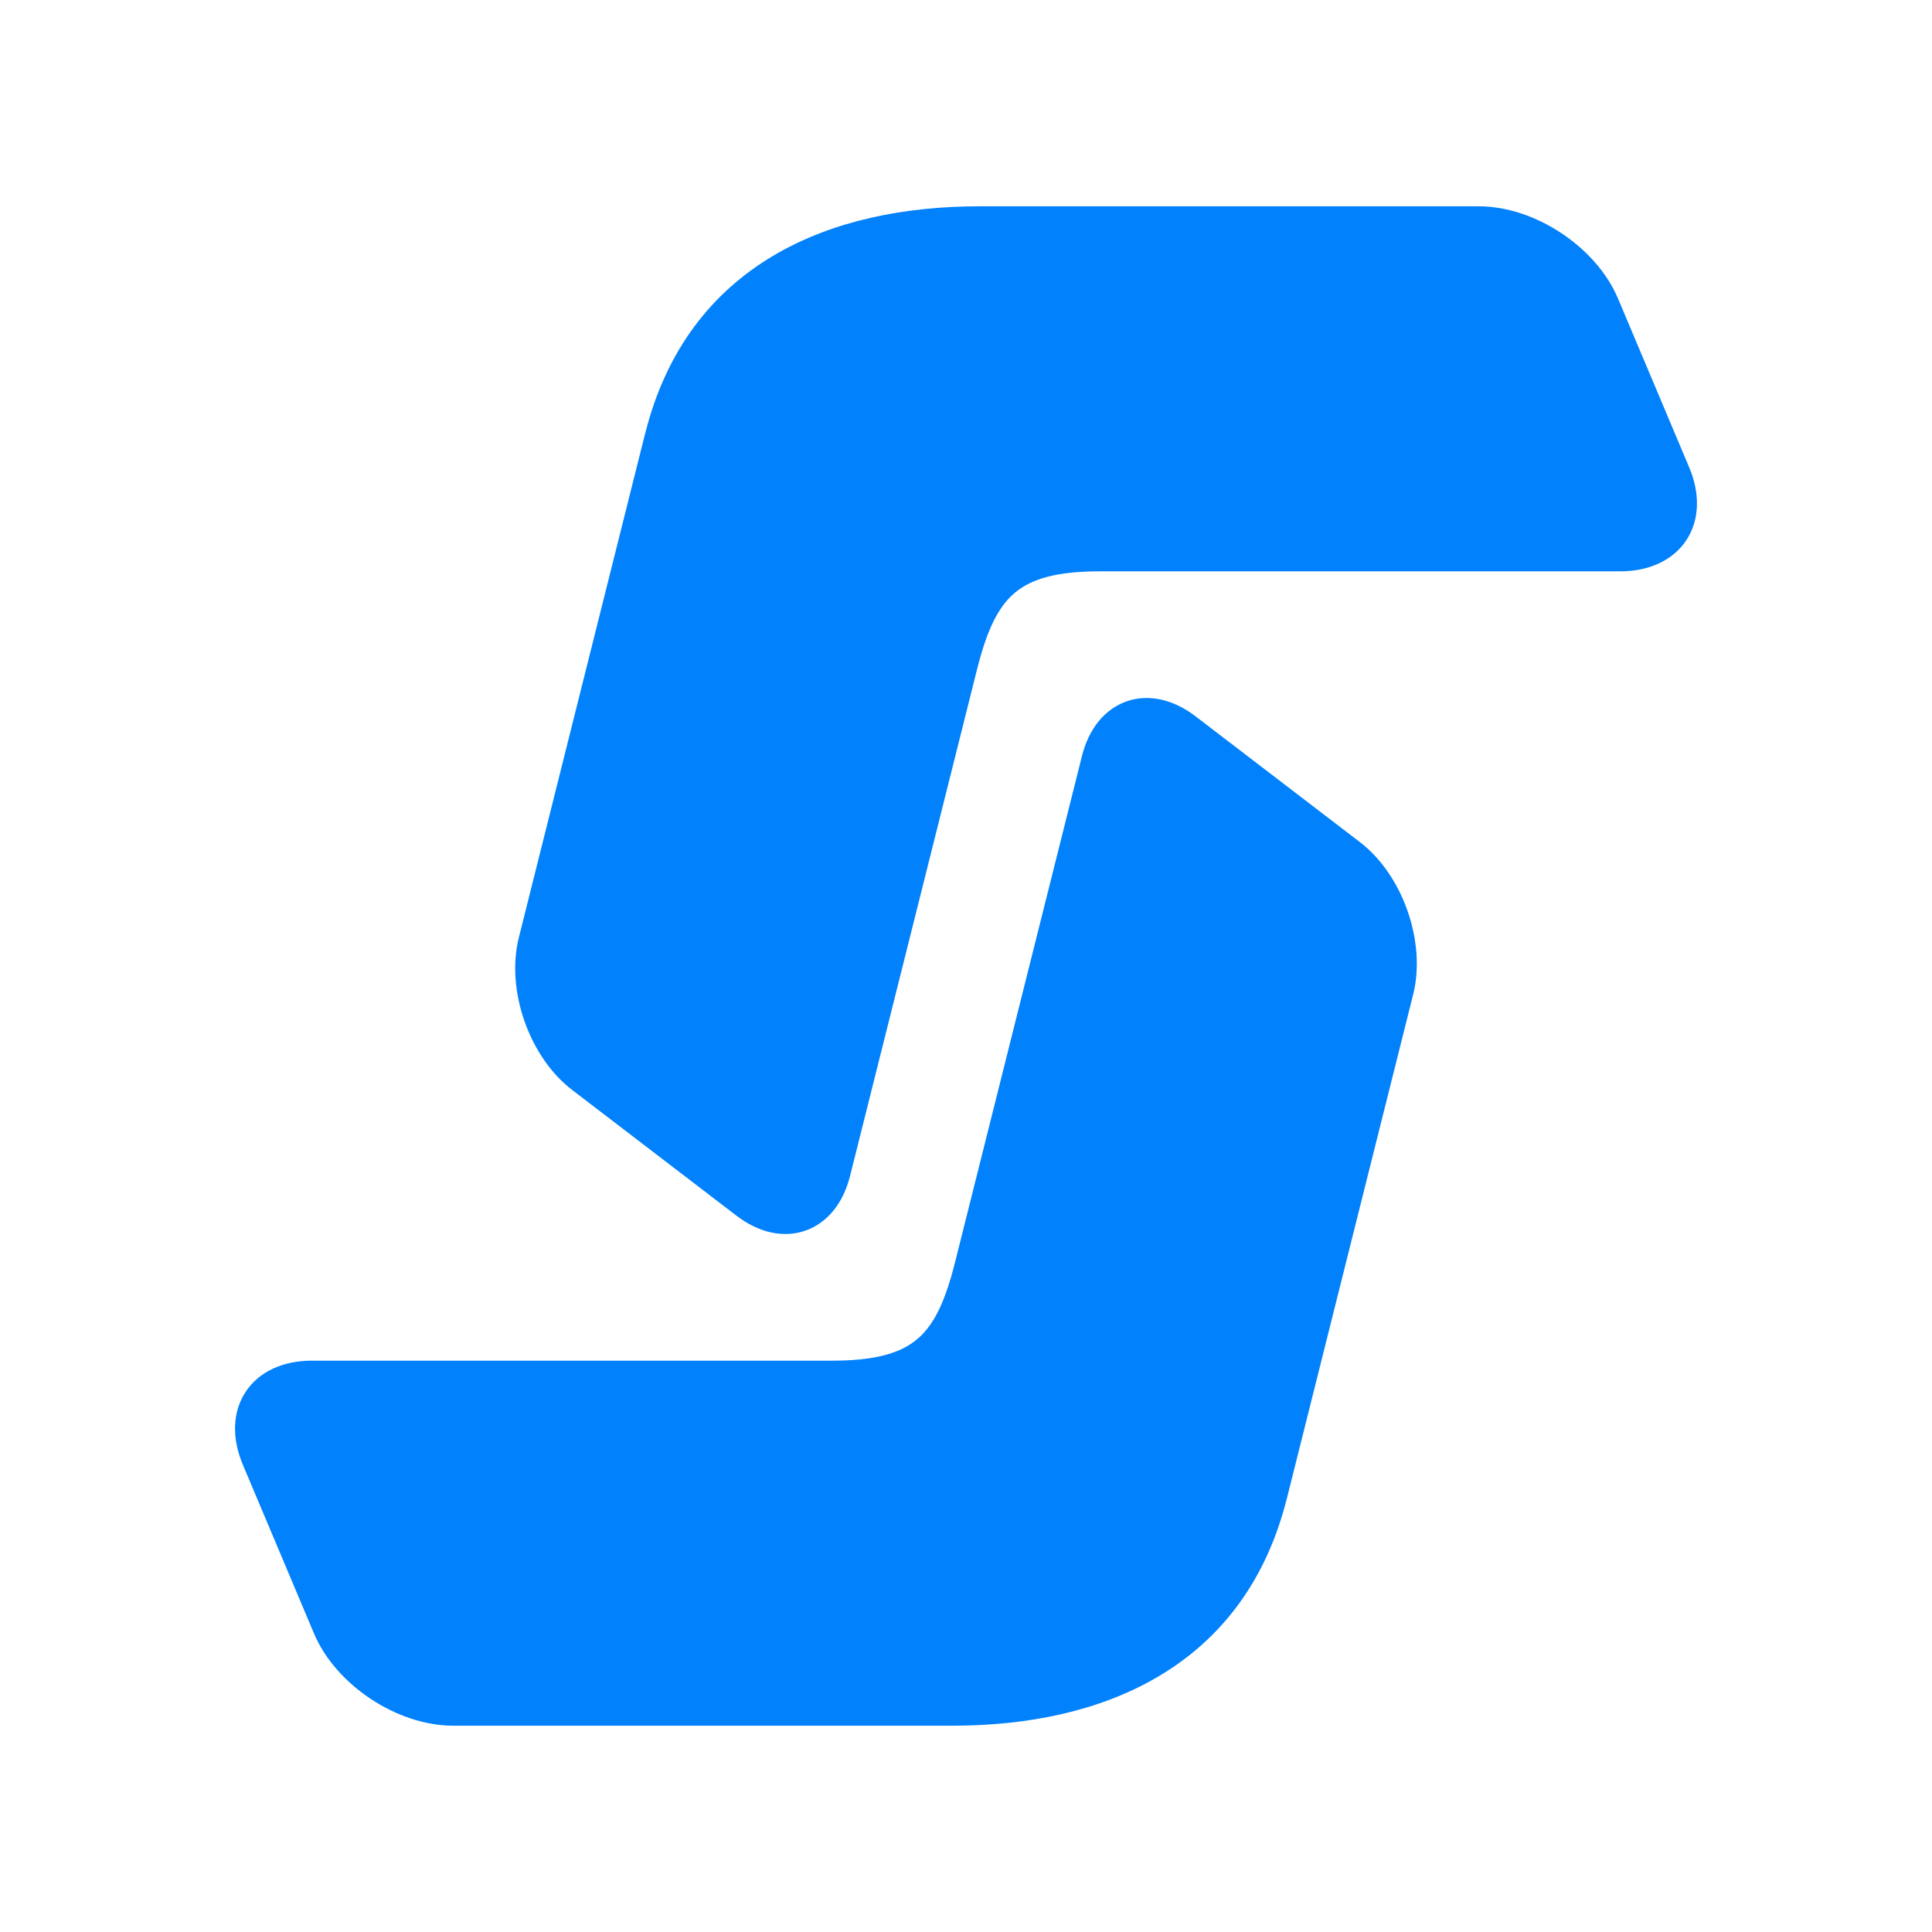 <svg width="32" height="32" viewBox="0 0 32 32" fill="none" xmlns="http://www.w3.org/2000/svg">
<path d="M10.929 7.237L8.836 15.59C8.643 16.361 8.996 17.37 9.627 17.853L12.35 19.937C12.981 20.42 13.644 20.188 13.837 19.417L15.935 11.047C16.262 9.739 16.708 9.213 18.219 9.213H26.834C27.662 9.213 28.069 8.599 27.747 7.836L26.57 5.044C26.248 4.28 25.322 3.667 24.493 3.667H16.223C13.836 3.667 11.597 4.573 10.93 7.237H10.929Z" fill="#0181FC" stroke="#0181FC" stroke-width="0.5" stroke-linecap="round" stroke-linejoin="round"/>
<path d="M21.071 24.763L23.164 16.41C23.357 15.639 23.004 14.63 22.373 14.147L19.65 12.063C19.019 11.58 18.356 11.812 18.163 12.583L16.065 20.953C15.737 22.261 15.291 22.787 13.78 22.787H5.166C4.338 22.787 3.931 23.401 4.253 24.164L5.43 26.956C5.752 27.719 6.678 28.333 7.506 28.333H15.777C18.164 28.333 20.403 27.427 21.07 24.763H21.071Z" fill="#0181FC" stroke="#0181FC" stroke-width="0.5" stroke-linecap="round" stroke-linejoin="round"/>
</svg>
